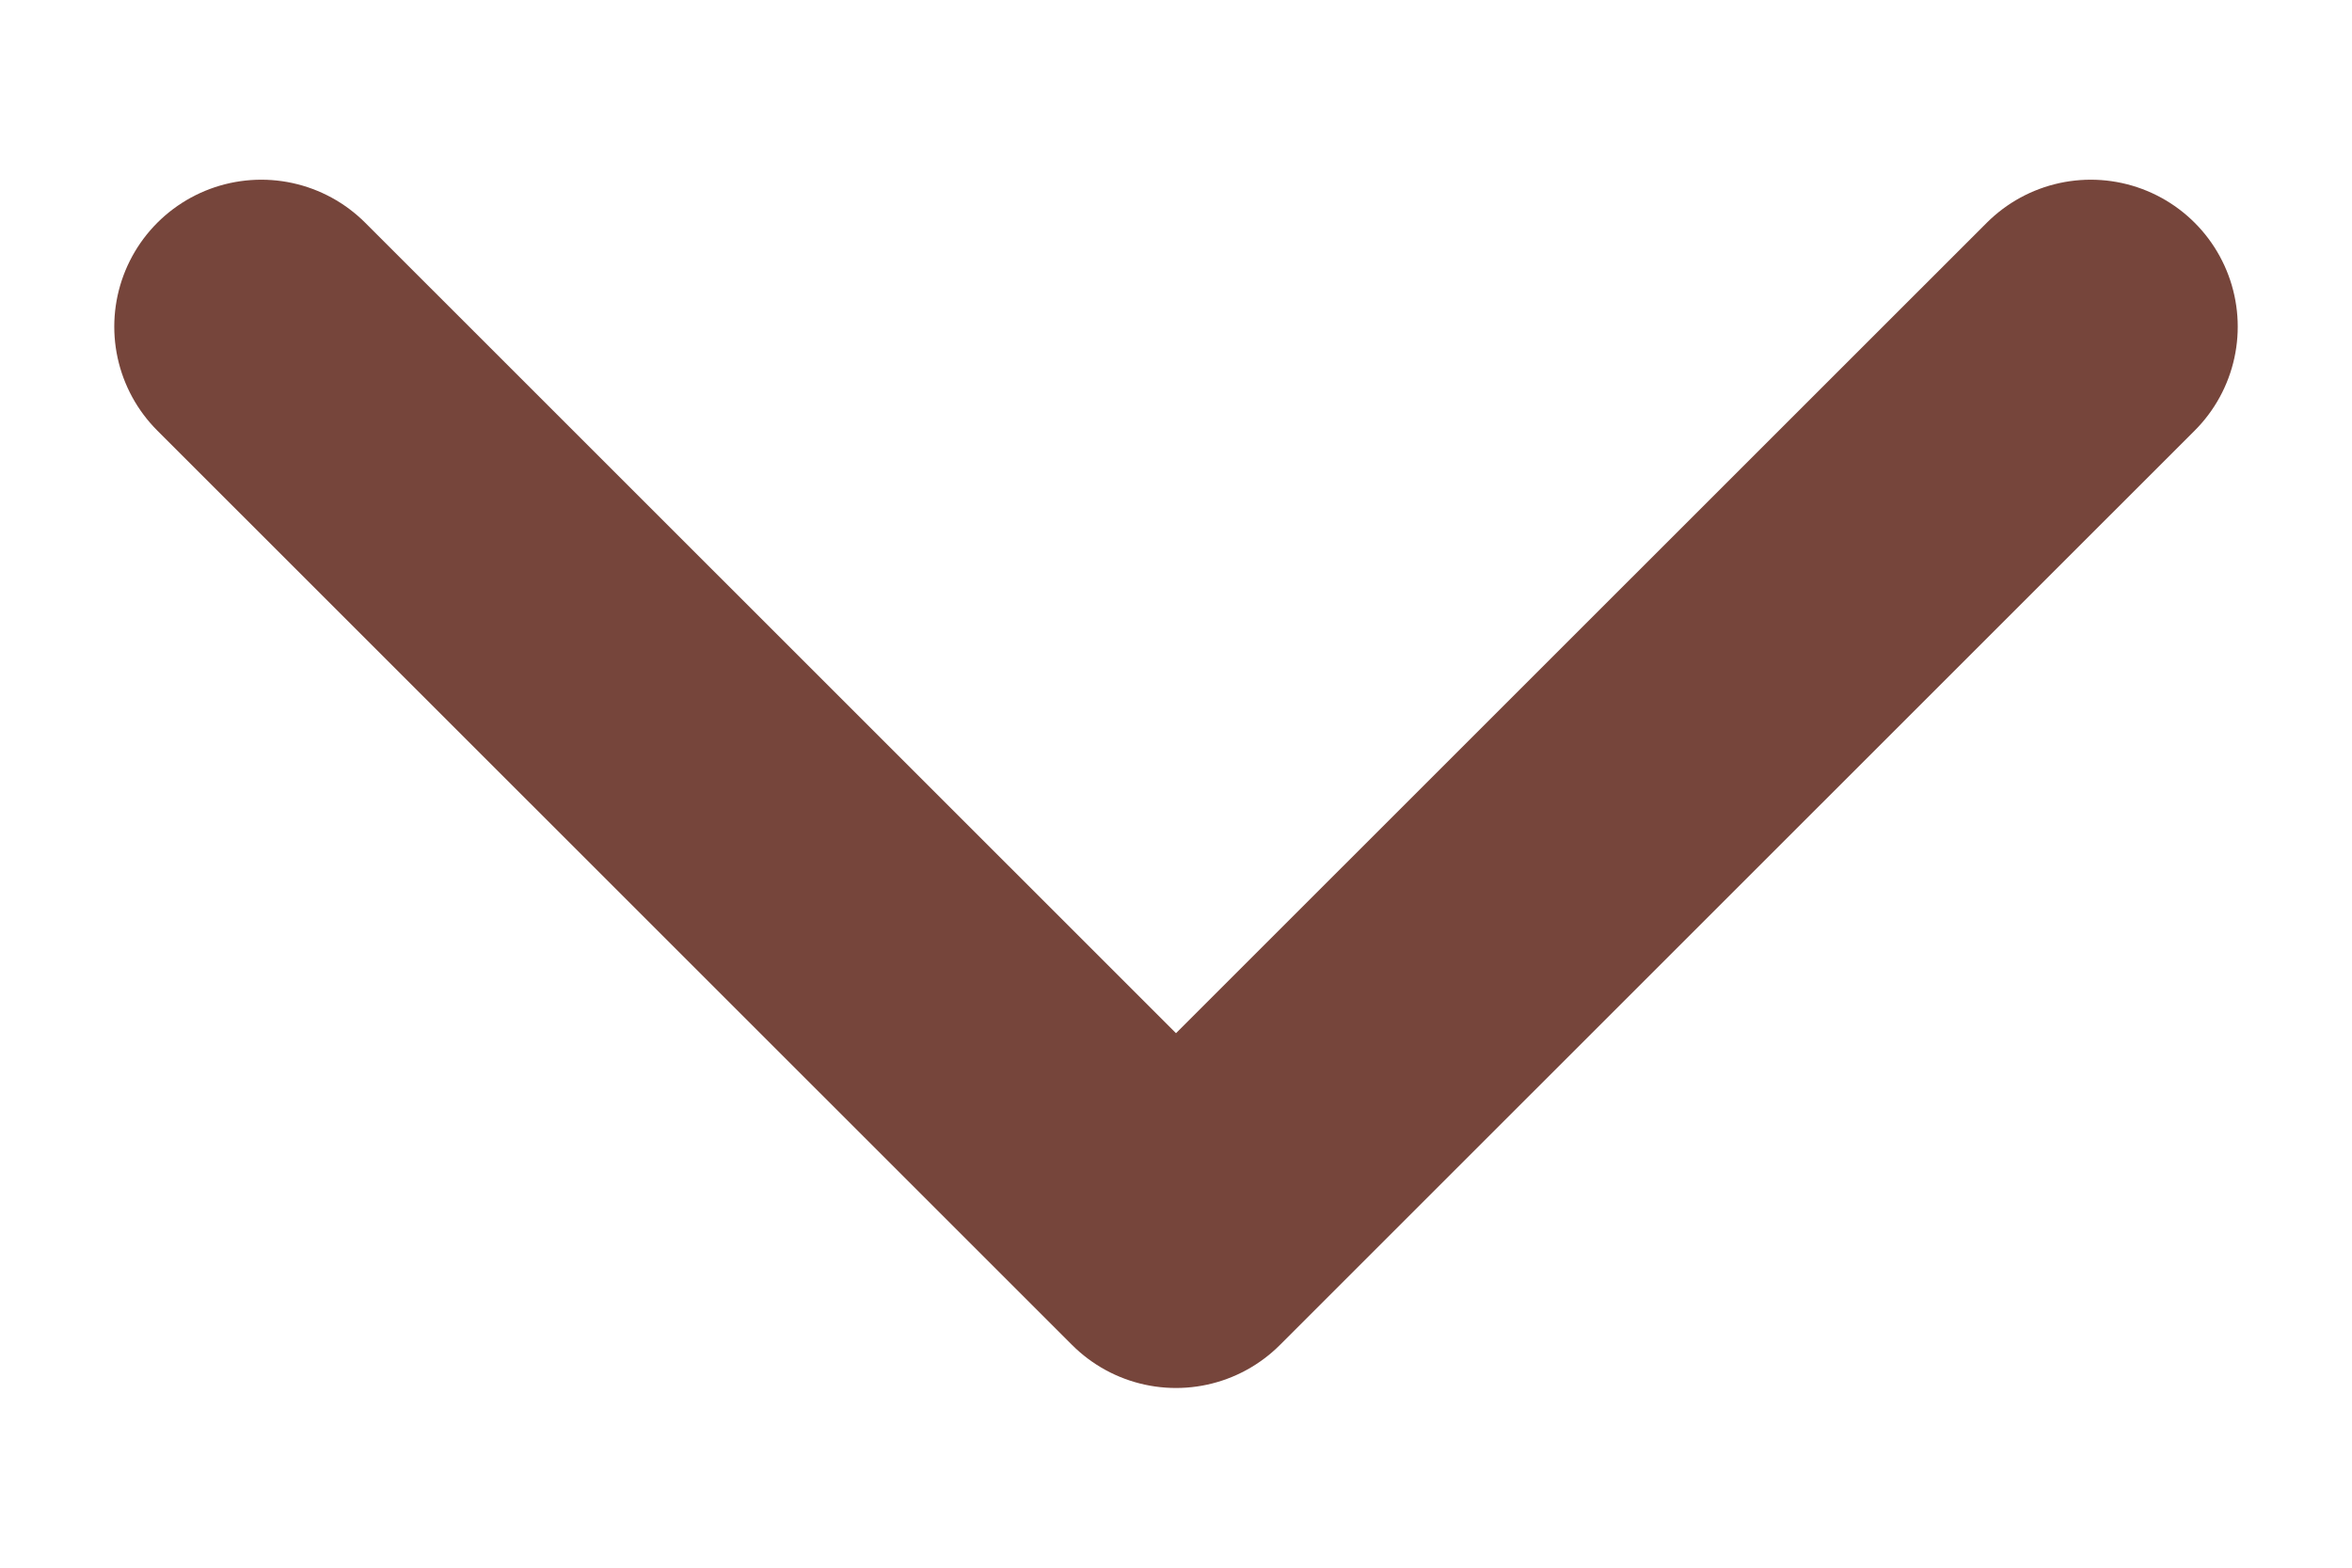<svg width="12" height="8" viewBox="0 0 12 8" fill="none" xmlns="http://www.w3.org/2000/svg">
<path d="M10.667 1.667L6 6.333L1.333 1.667" stroke="#76453B" stroke-width="1.5" stroke-linecap="round" stroke-linejoin="round"/>
</svg>
